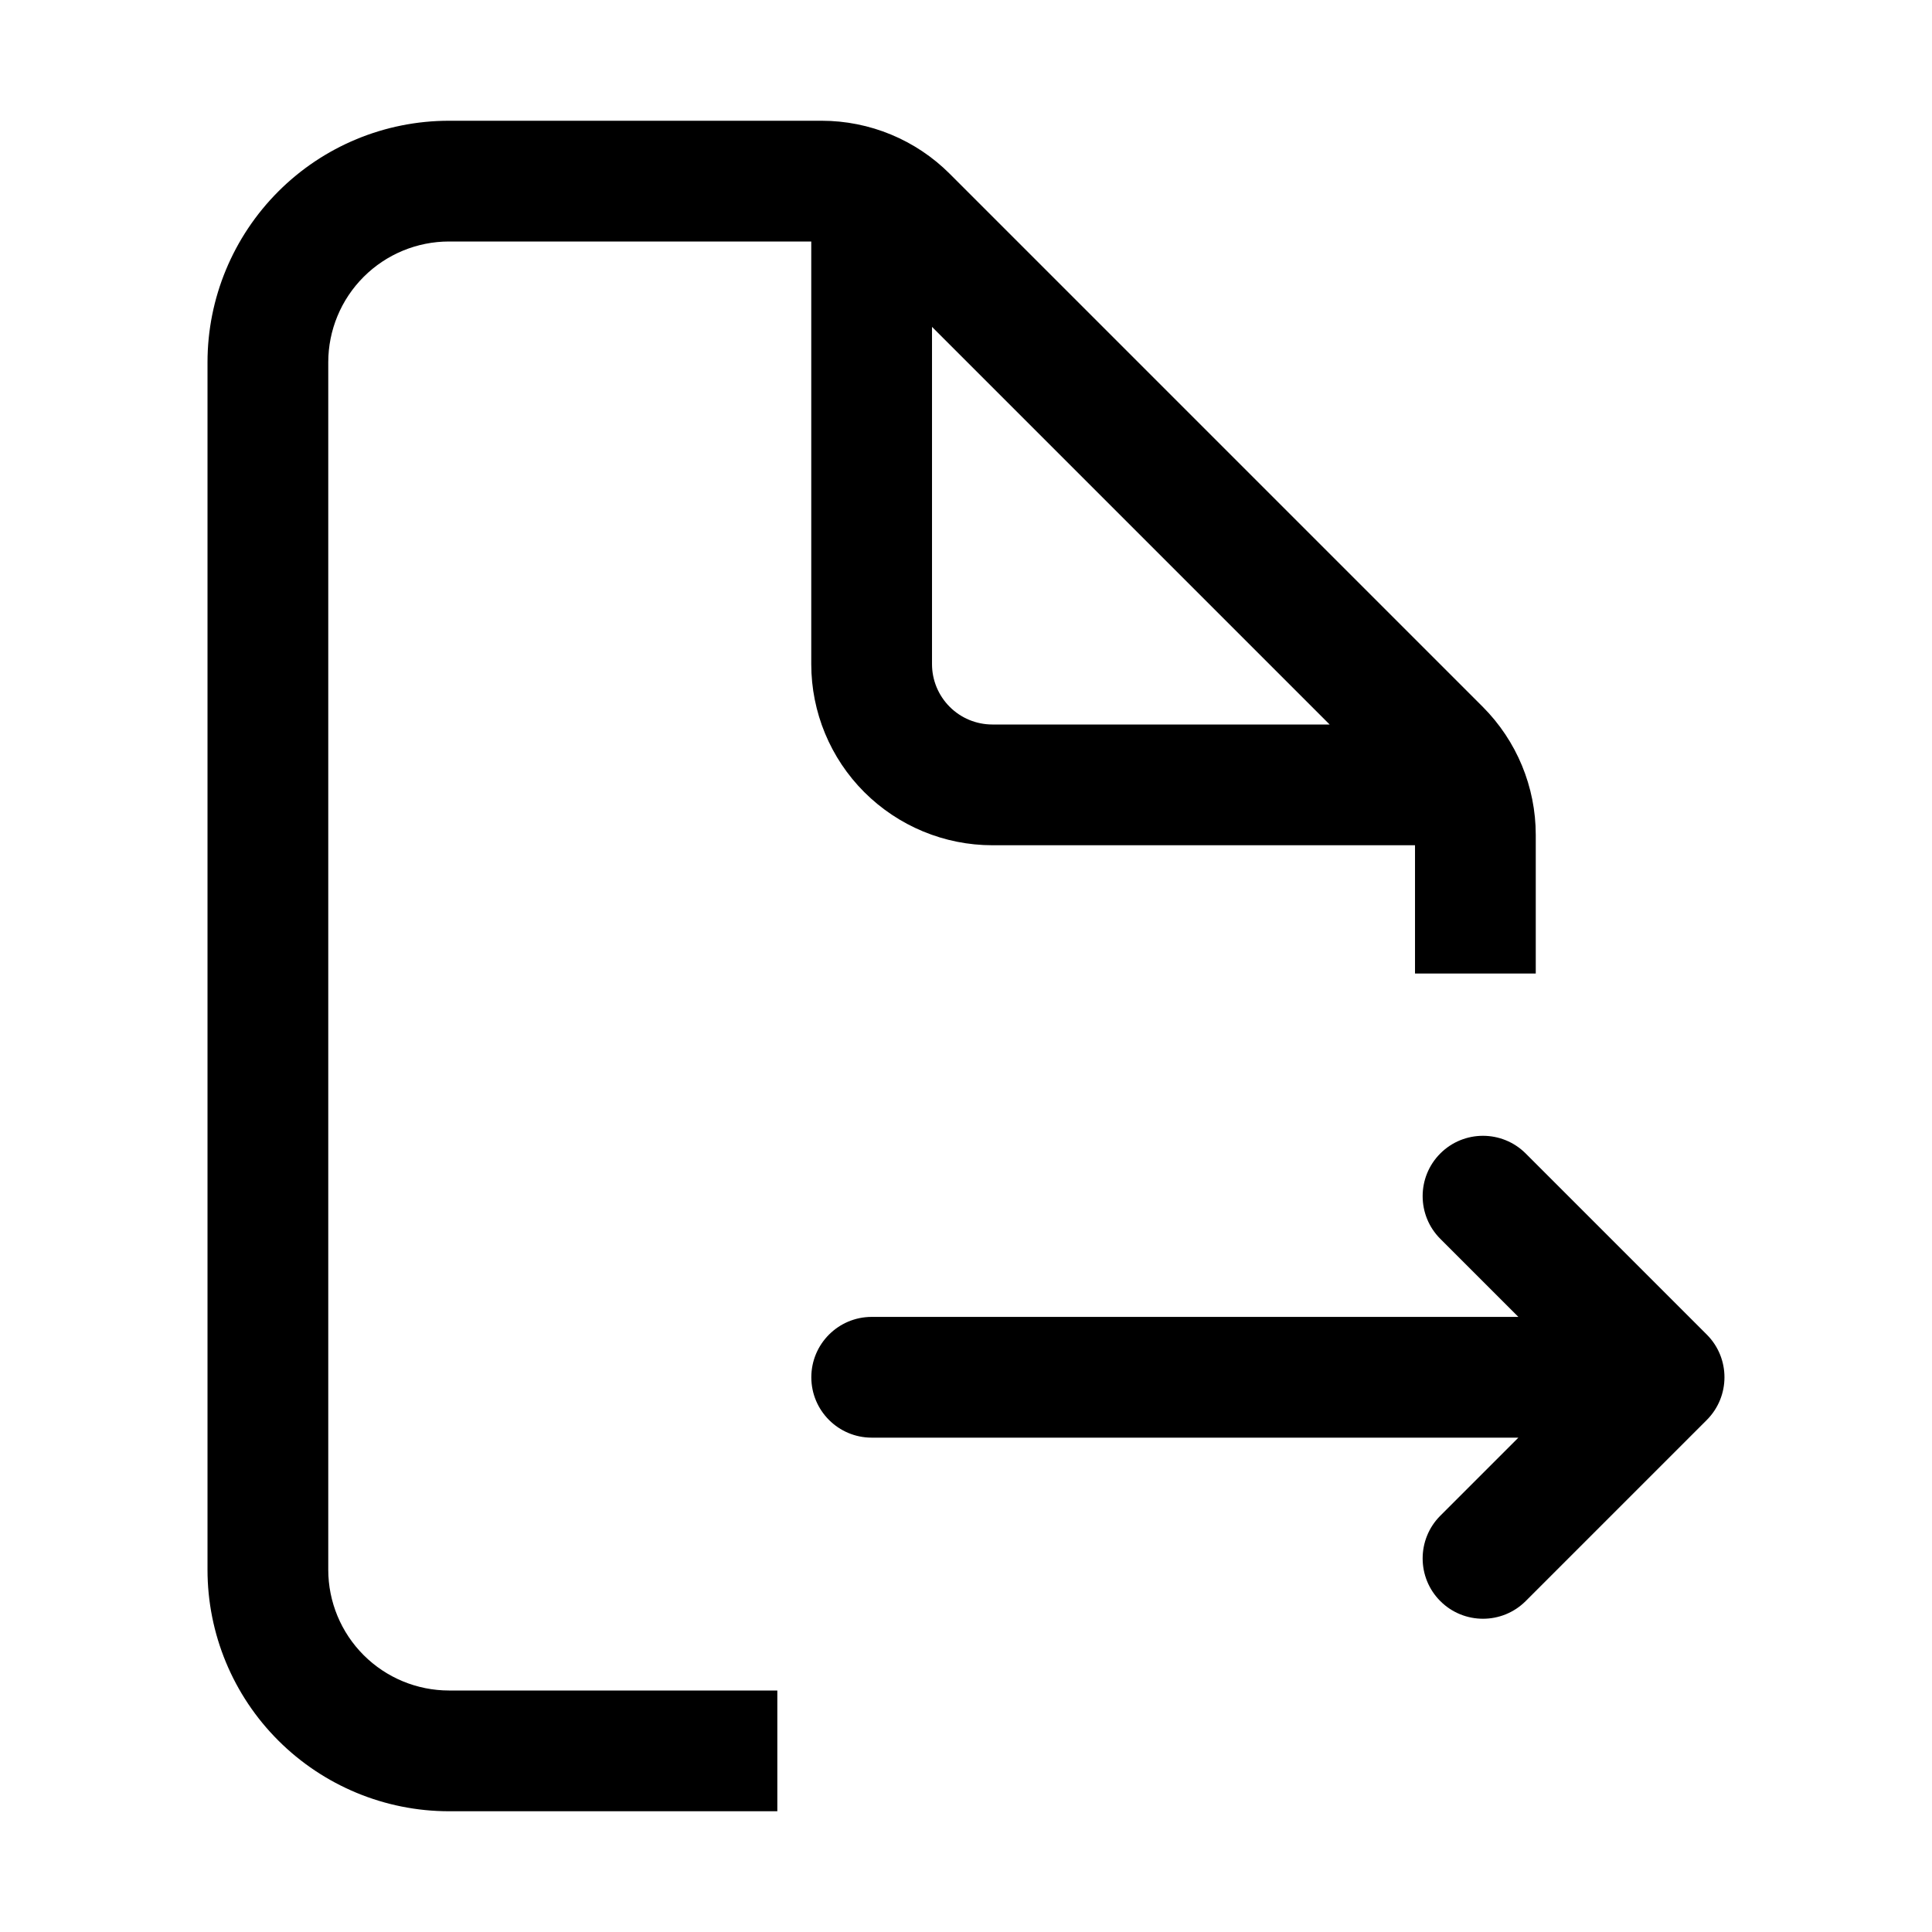 <!-- Generated by IcoMoon.io -->
<svg version="1.1" xmlns="http://www.w3.org/2000/svg" width="32" height="32" viewBox="0 0 32 32">
<title>export_file</title>
<path d="M6.023 4.586c0.375-0.375 0.884-0.586 1.414-0.586h6v7c0 0.796 0.316 1.559 0.879 2.121s1.326 0.879 2.121 0.879h7v2.125h2v-2.297c-0-0.795-0.316-1.558-0.878-2.121l-8.829-8.829c-0.562-0.562-1.325-0.878-2.121-0.878h-6.172c-1.061 0-2.078 0.421-2.828 1.172s-1.172 1.768-1.172 2.828v20c0 1.061 0.421 2.078 1.172 2.828s1.768 1.172 2.828 1.172h5.438v-2h-5.438c-0.53 0-1.039-0.211-1.414-0.586s-0.586-0.884-0.586-1.414v-20c0-0.53 0.211-1.039 0.586-1.414zM14.438 11c1 0 1-0 1-0zM15.73 11.707c-0.188-0.188-0.293-0.442-0.293-0.707v-5.586l6.586 6.586h-5.586c-0.265 0-0.52-0.105-0.707-0.293zM14.438 11l-1-0z"></path>
<path d="M25.27 19.105c-0.391-0.39-1.024-0.39-1.414 0s-0.39 1.024 0 1.414l1.293 1.293h-10.711c-0.552 0-1 0.448-1 1s0.448 1 1 1h10.711l-1.293 1.293c-0.39 0.391-0.39 1.024 0 1.414s1.024 0.39 1.414 0l3-3c0.39-0.391 0.39-1.024 0-1.414l-3-3z"></path>
</svg>
